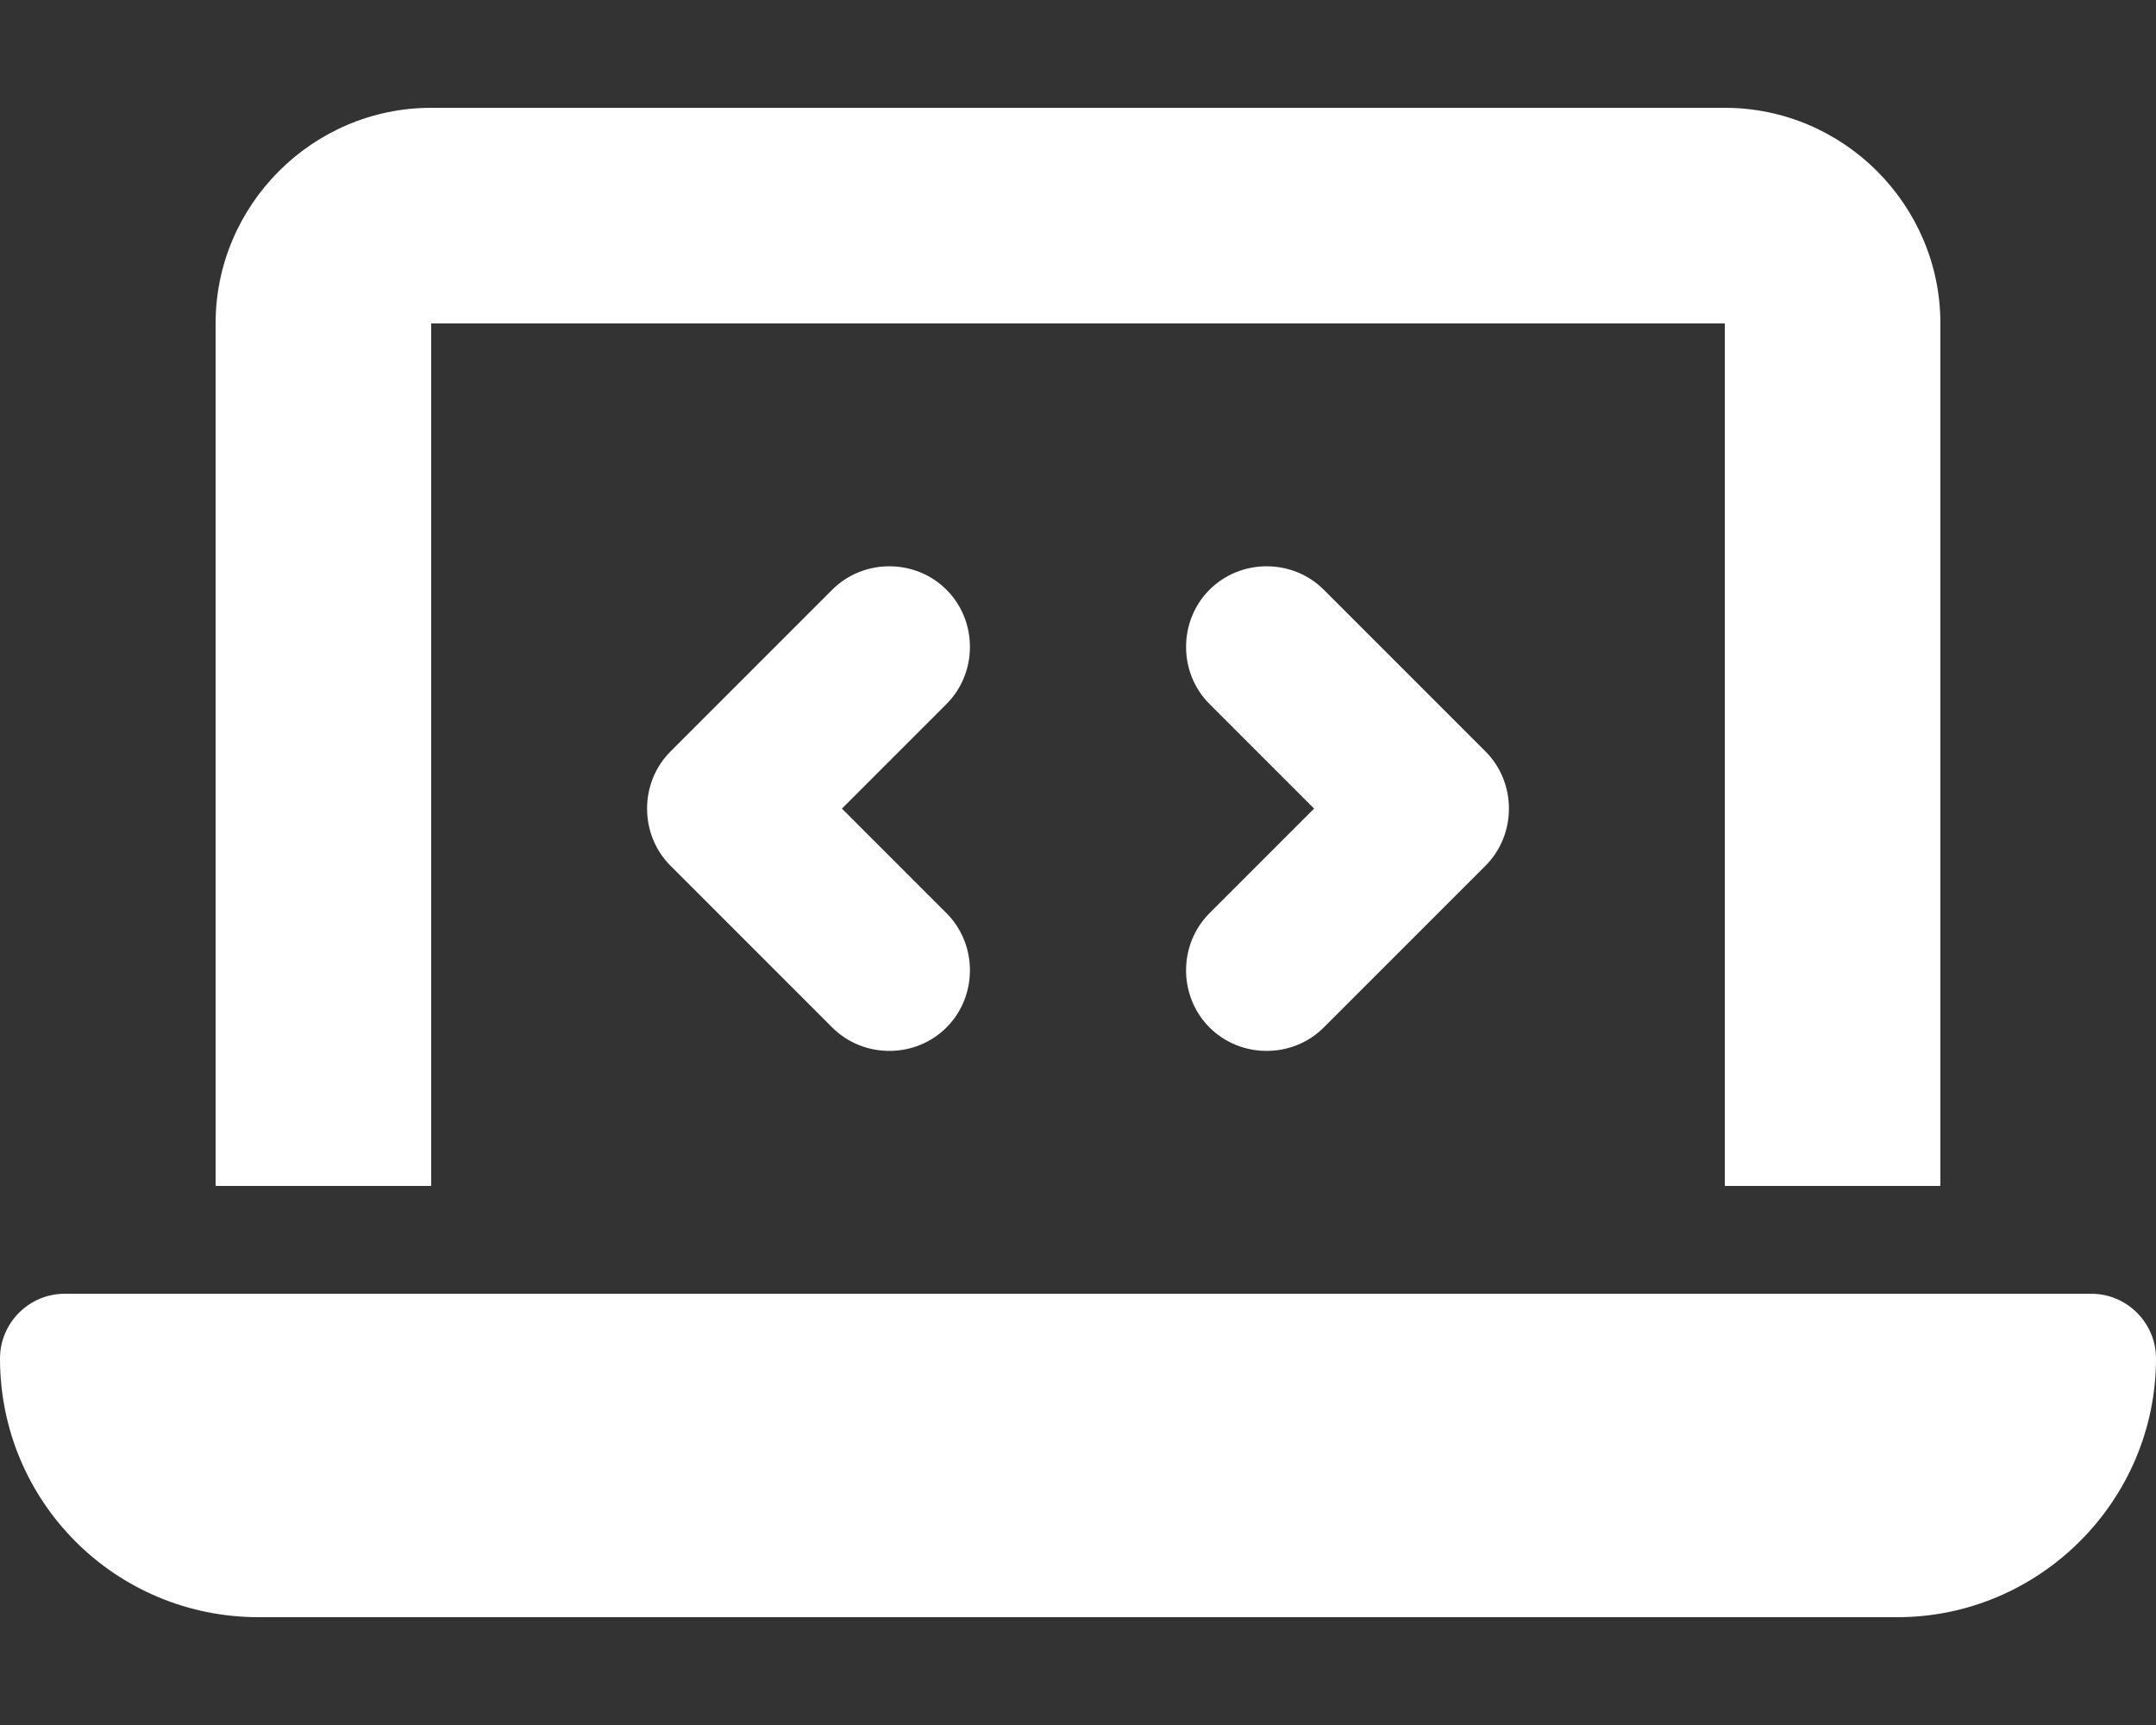 <?xml version="1.0" encoding="UTF-8"?><svg id="Layer_1" xmlns="http://www.w3.org/2000/svg" viewBox="0 0 20 16"><rect x="0" y="0" width="20" height="16" fill="#333333" stroke="none"/><defs><style>.cls-1{fill:#fff;stroke-width:0px;}</style></defs><path class="cls-1" d="m2,3c0-1.1.9-2,2-2h12c1.1,0,2,.9,2,2v8h-2V3H4v8h-2V3ZM0,12.6c0-.33.27-.6.6-.6h18.8c.33,0,.6.27.6.6,0,1.32-1.08,2.4-2.4,2.4H2.4c-1.33,0-2.4-1.07-2.4-2.4Zm8.78-6.07l-.97.97.97.97c.29.29.29.77,0,1.06s-.77.29-1.06,0l-1.5-1.5c-.29-.29-.29-.77,0-1.06l1.5-1.5c.29-.29.77-.29,1.06,0s.29.77,0,1.06h0Zm3.5-1.06l1.5,1.5c.29.29.29.77,0,1.06l-1.5,1.5c-.29.29-.77.29-1.06,0s-.29-.77,0-1.06l.97-.97-.97-.97c-.29-.29-.29-.77,0-1.06s.77-.29,1.06,0h0Z"/></svg>